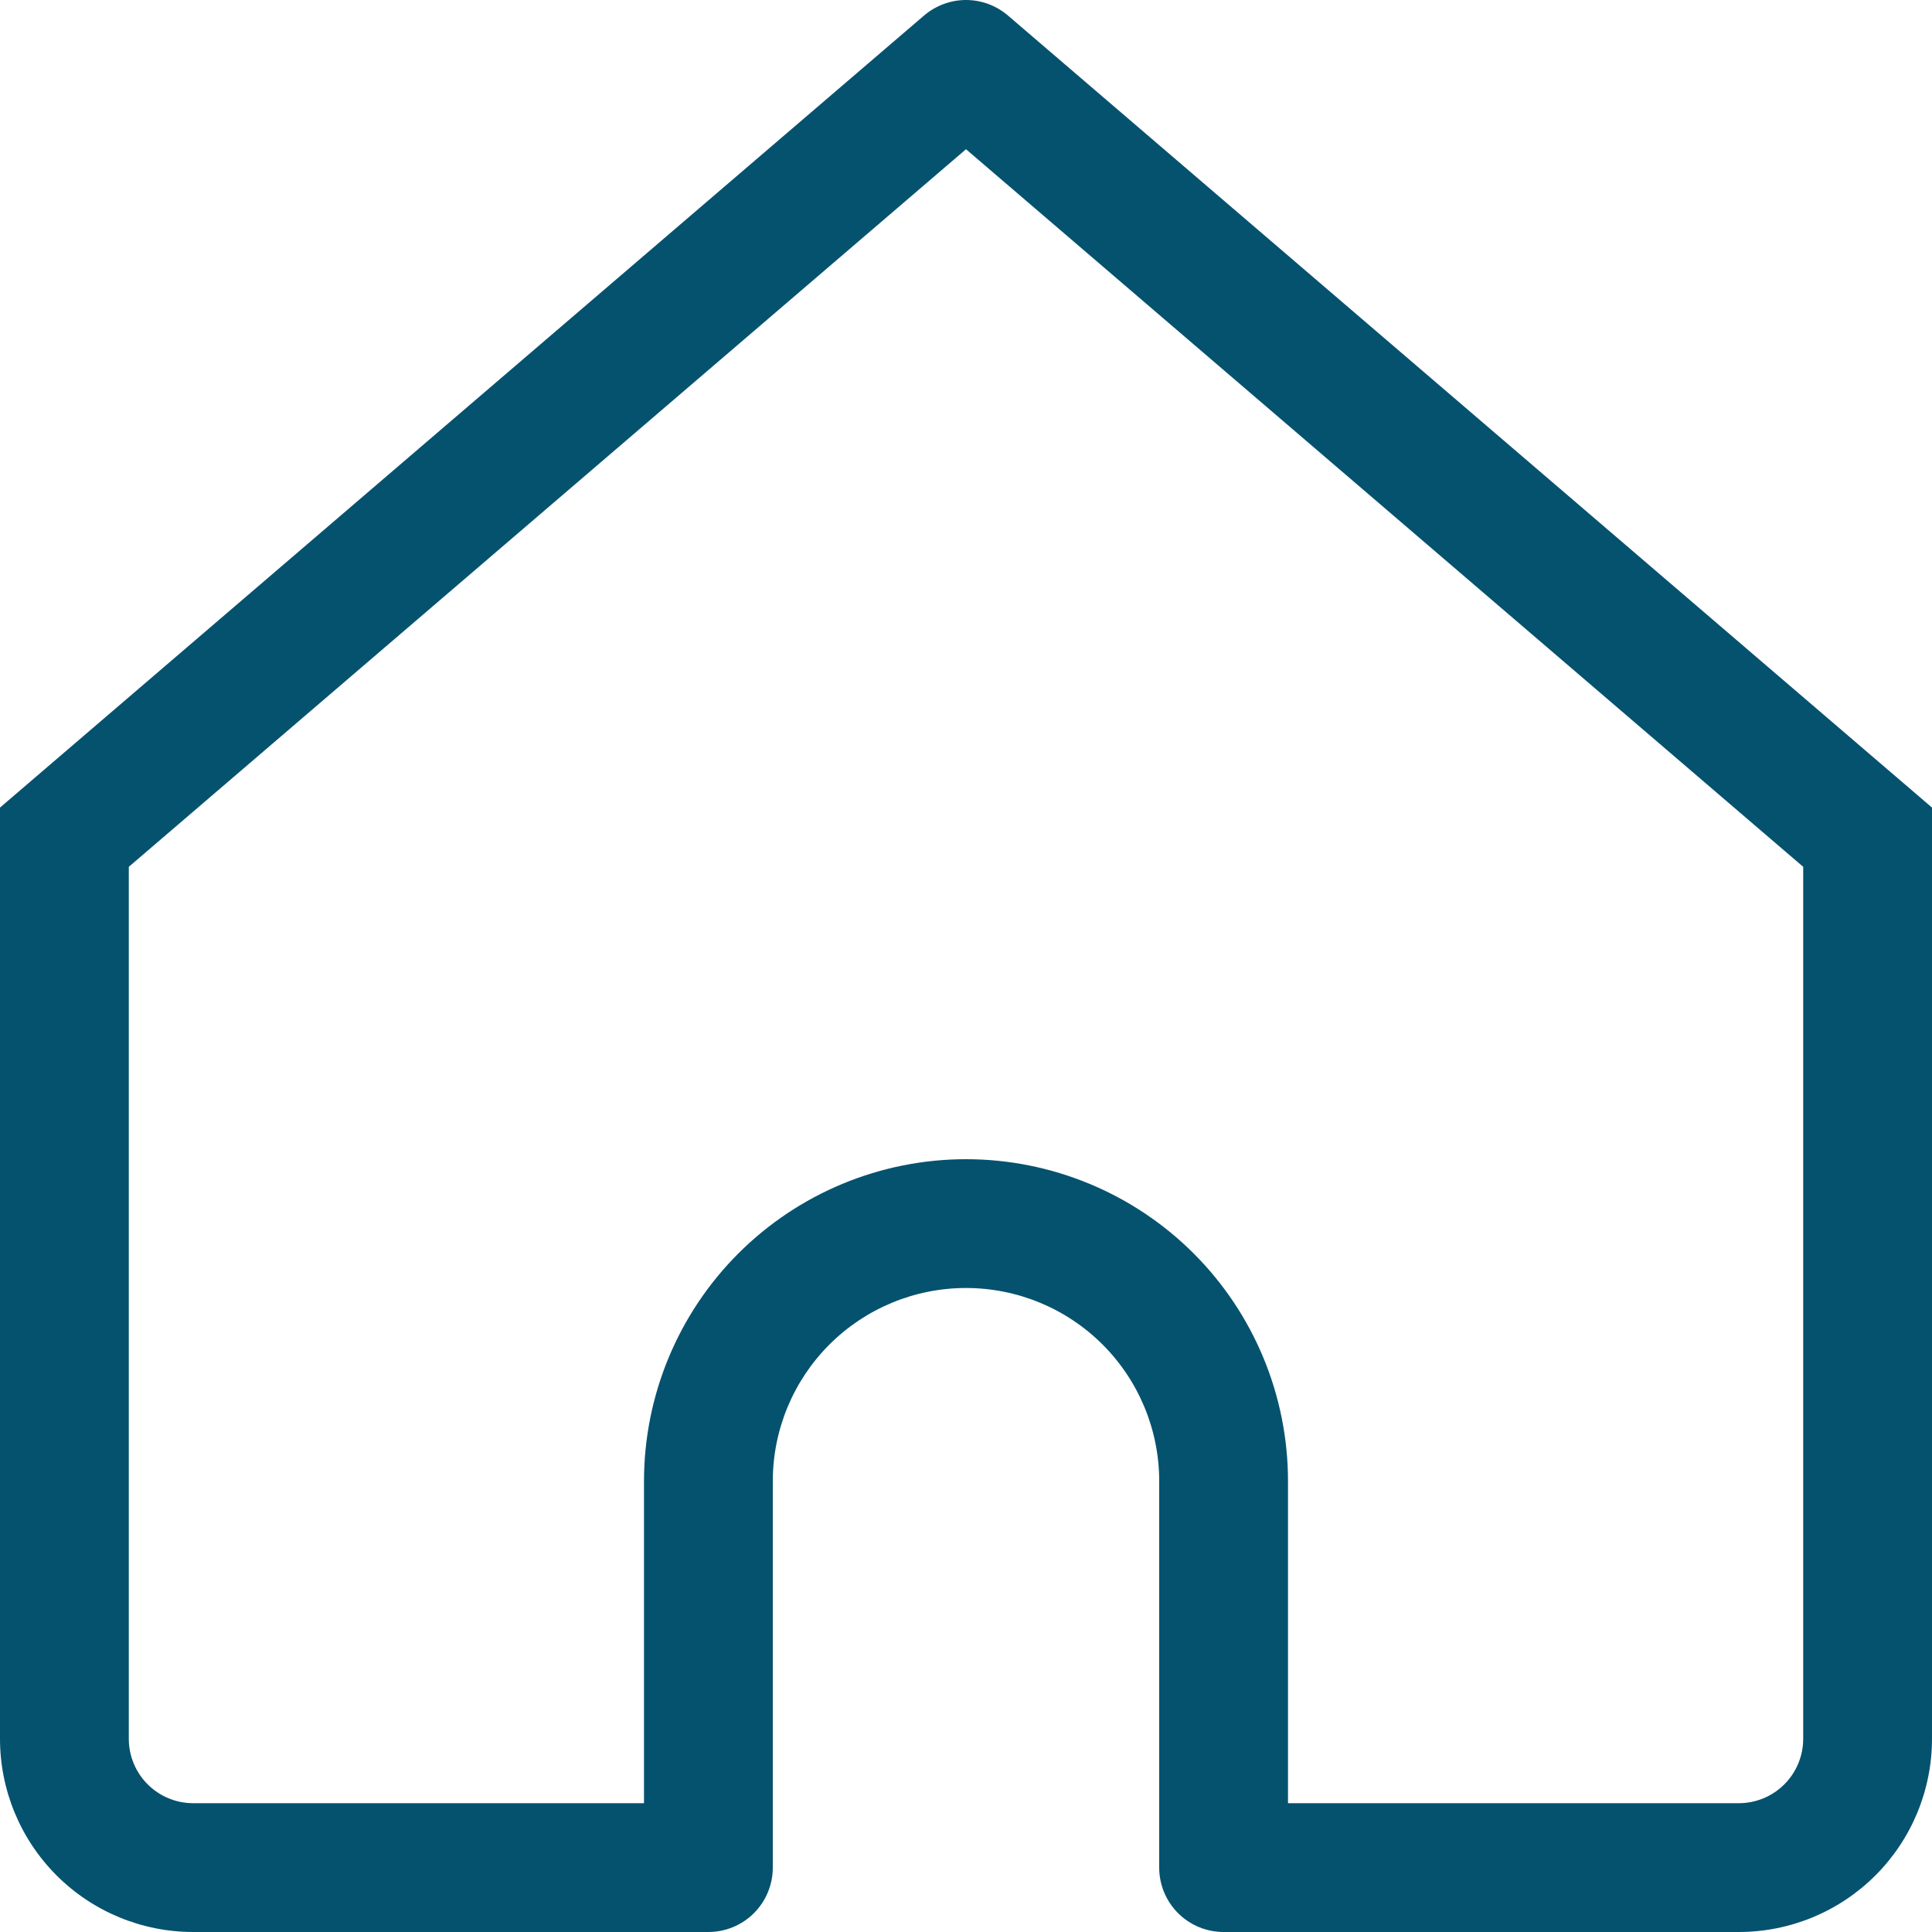 <svg width="21" height="21" viewBox="0 0 21 21" fill="none" xmlns="http://www.w3.org/2000/svg">
<path id="Vector" d="M10.5 0.7L10.955 0.168C10.828 0.06 10.667 0 10.5 0C10.333 0 10.172 0.06 10.045 0.168L10.5 0.7ZM0.7 9.1L0.245 8.568L0 8.778V9.1H0.7ZM7.7 20.3V21C7.886 21 8.064 20.926 8.195 20.795C8.326 20.664 8.4 20.486 8.4 20.3H7.7ZM13.3 20.3H12.6C12.6 20.486 12.674 20.664 12.805 20.795C12.936 20.926 13.114 21 13.3 21V20.3ZM20.3 9.1H21V8.778L20.755 8.568L20.3 9.1ZM2.1 21H7.7V19.6H2.1V21ZM20.755 8.568L10.955 0.168L10.045 1.232L19.845 9.632L20.755 8.568ZM10.045 0.168L0.245 8.568L1.155 9.632L10.955 1.232L10.045 0.168ZM8.4 20.3V16.1H7V20.3H8.4ZM12.6 16.1V20.3H14V16.1H12.6ZM13.3 21H18.9V19.6H13.3V21ZM21 18.9V9.1H19.6V18.9H21ZM0 9.1V18.9H1.4V9.1H0ZM10.5 14C11.057 14 11.591 14.221 11.985 14.615C12.379 15.009 12.6 15.543 12.6 16.1H14C14 15.172 13.631 14.281 12.975 13.625C12.319 12.969 11.428 12.6 10.5 12.6V14ZM10.5 12.6C9.572 12.6 8.681 12.969 8.025 13.625C7.369 14.281 7 15.172 7 16.1H8.4C8.4 15.543 8.621 15.009 9.015 14.615C9.409 14.221 9.943 14 10.5 14V12.6ZM18.9 21C19.457 21 19.991 20.779 20.385 20.385C20.779 19.991 21 19.457 21 18.9H19.6C19.6 19.086 19.526 19.264 19.395 19.395C19.264 19.526 19.086 19.6 18.9 19.6V21ZM2.1 19.6C1.914 19.6 1.736 19.526 1.605 19.395C1.474 19.264 1.4 19.086 1.4 18.9H0C0 19.457 0.221 19.991 0.615 20.385C1.009 20.779 1.543 21 2.1 21V19.6Z" fill="#05526F"/>
</svg>
